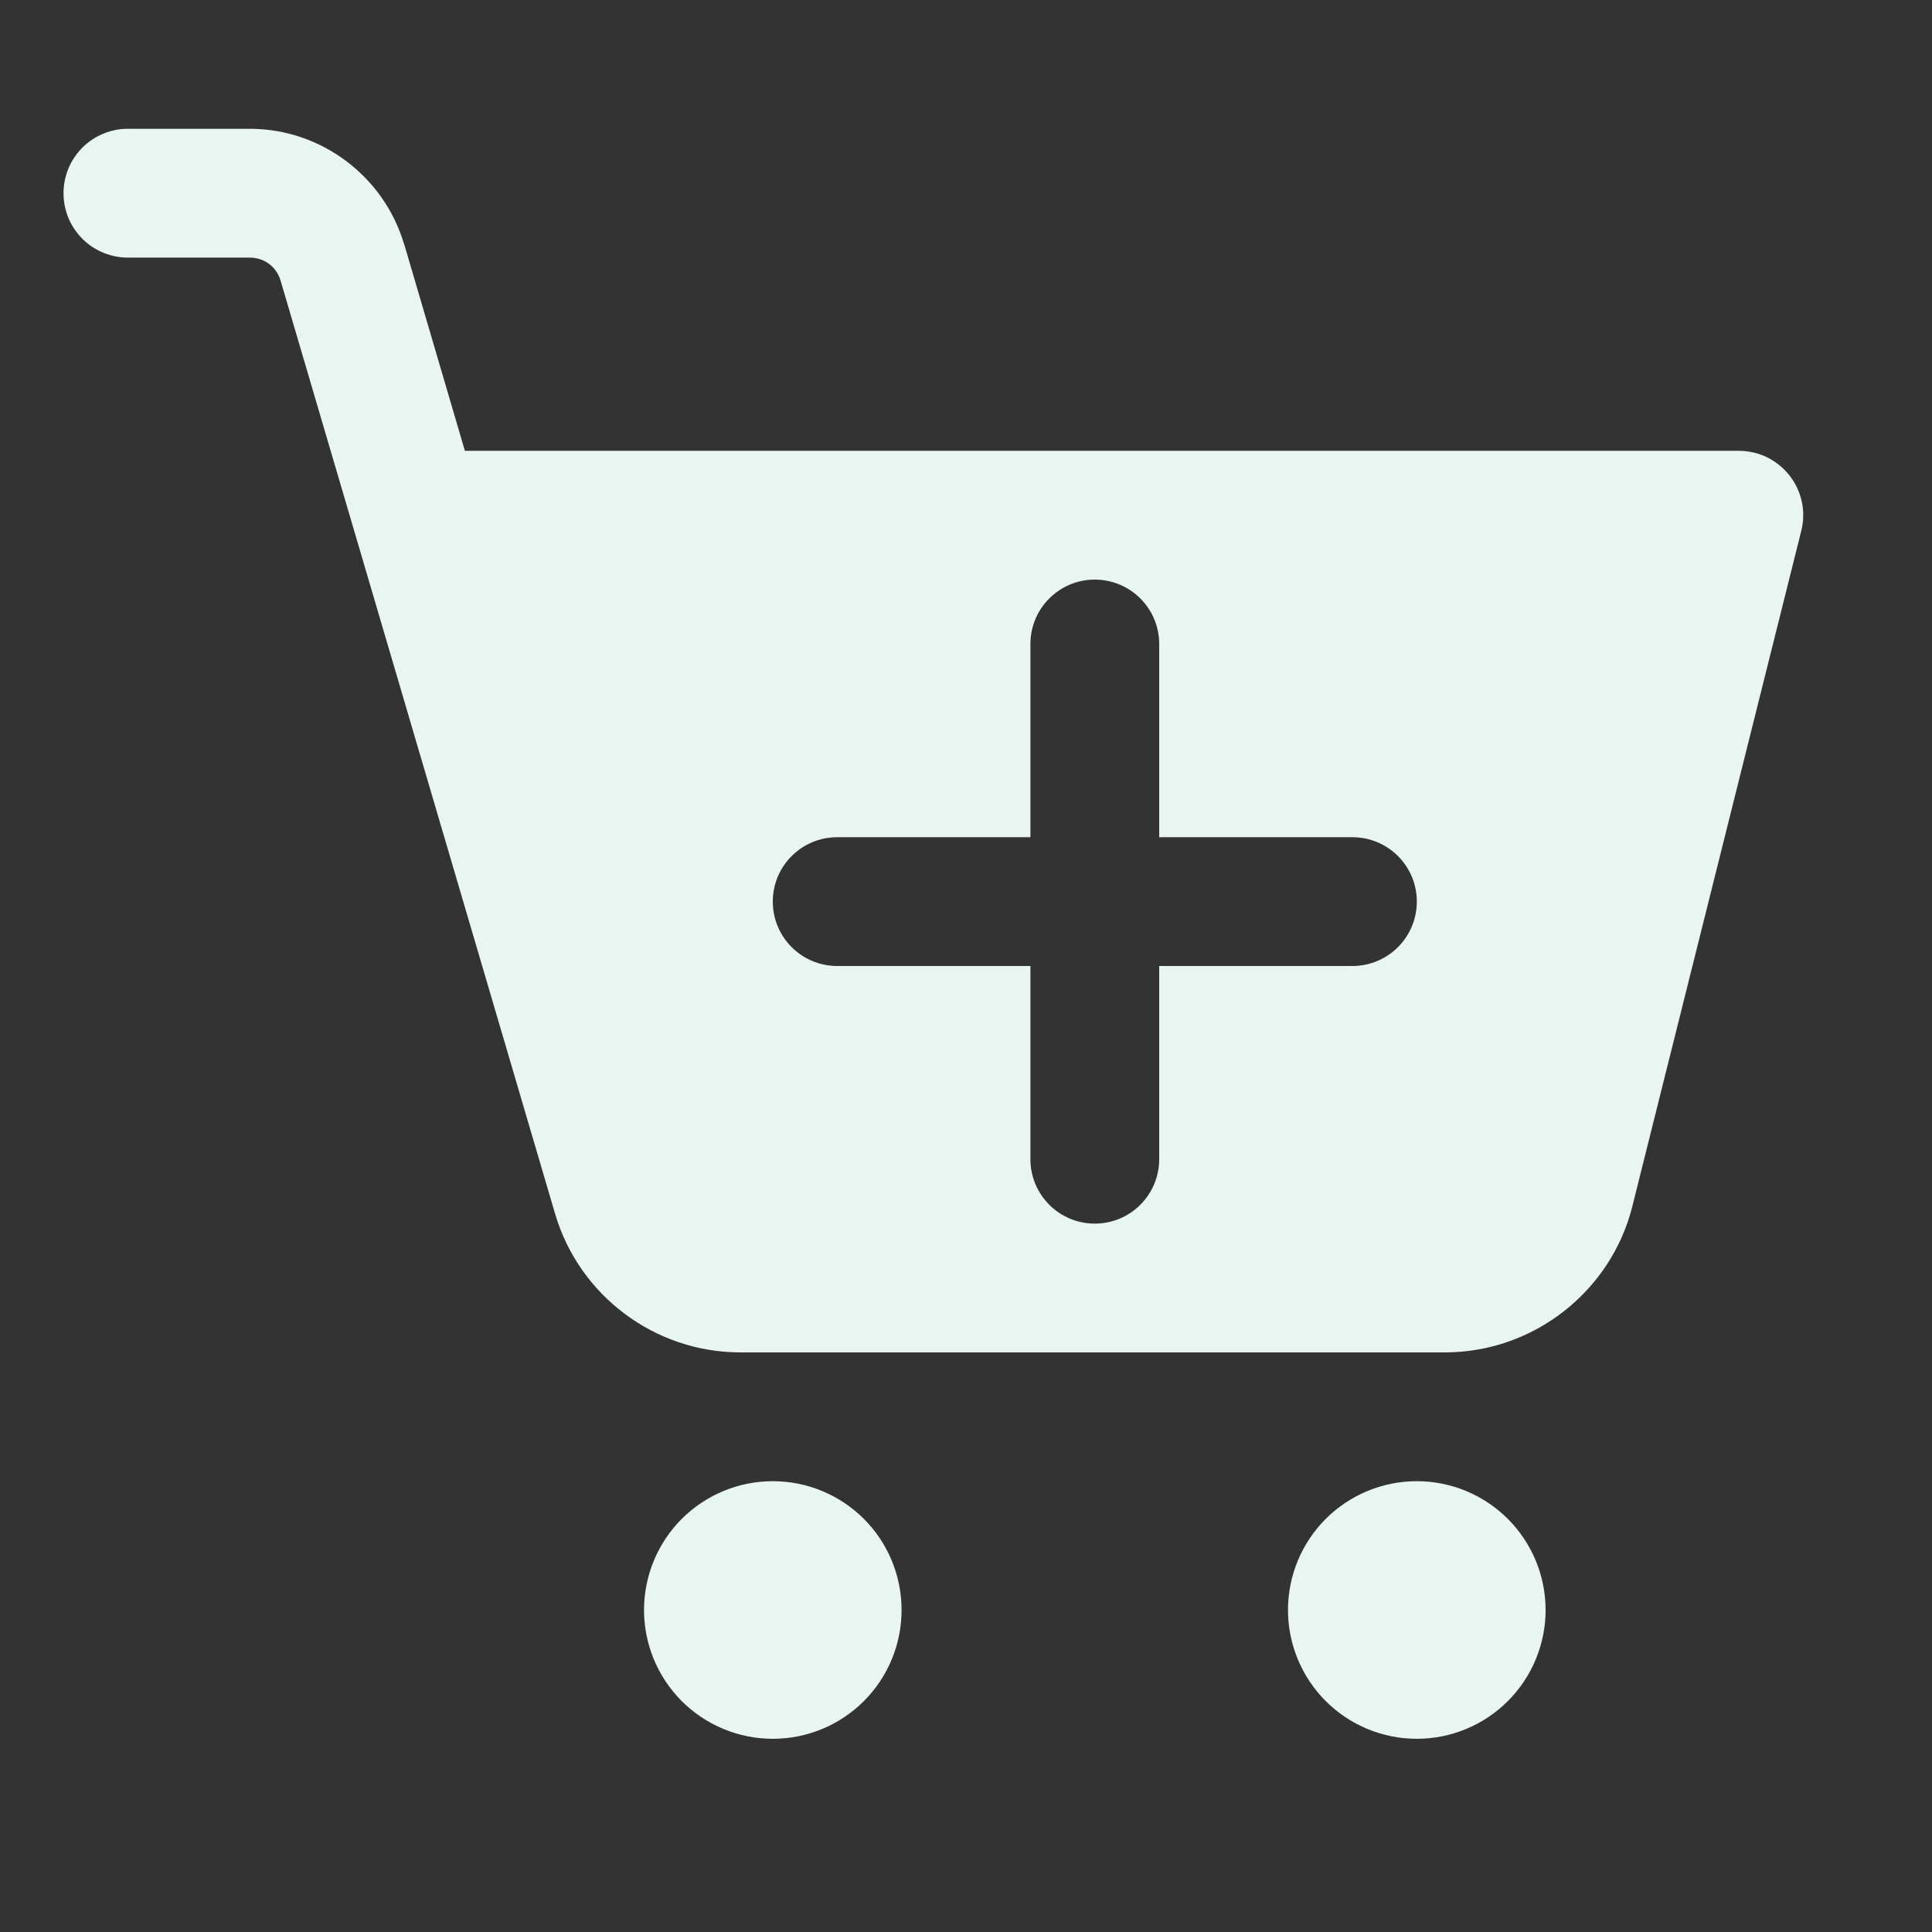 <svg width="32" height="32" viewBox="0 0 32 32" fill="none" xmlns="http://www.w3.org/2000/svg">
<rect x="0" y="0" width="32" height="32" fill="#333333" stroke="none"/>
<path d="M2.133 2.133C1.992 2.131 1.852 2.157 1.721 2.21C1.589 2.263 1.47 2.341 1.369 2.44C1.269 2.54 1.189 2.658 1.134 2.788C1.08 2.919 1.052 3.059 1.052 3.2C1.052 3.341 1.08 3.481 1.134 3.612C1.189 3.742 1.269 3.86 1.369 3.96C1.47 4.059 1.589 4.137 1.721 4.19C1.852 4.242 1.992 4.269 2.133 4.267H4.138C4.378 4.267 4.58 4.418 4.648 4.65L9.194 20.104C9.593 21.461 10.847 22.4 12.262 22.4H23.933C25.396 22.4 26.683 21.395 27.038 19.977V19.975L29.835 8.792C29.875 8.634 29.878 8.47 29.844 8.312C29.81 8.153 29.741 8.004 29.641 7.877C29.541 7.749 29.413 7.646 29.268 7.574C29.122 7.503 28.962 7.467 28.8 7.467H7.7L6.696 4.048H6.694C6.361 2.917 5.315 2.133 4.138 2.133H2.133ZM18.133 9.6C18.722 9.6 19.2 10.077 19.2 10.667V13.867H22.4C22.989 13.867 23.467 14.343 23.467 14.933C23.467 15.523 22.989 16 22.4 16H19.2V19.2C19.2 19.79 18.722 20.267 18.133 20.267C17.545 20.267 17.067 19.79 17.067 19.2V16H13.867C13.278 16 12.8 15.523 12.8 14.933C12.8 14.343 13.278 13.867 13.867 13.867H17.067V10.667C17.067 10.077 17.545 9.6 18.133 9.6ZM12.8 24.533C12.234 24.533 11.692 24.758 11.291 25.158C10.892 25.558 10.667 26.101 10.667 26.667C10.667 27.232 10.892 27.775 11.291 28.175C11.692 28.575 12.234 28.8 12.8 28.8C13.366 28.8 13.909 28.575 14.309 28.175C14.709 27.775 14.933 27.232 14.933 26.667C14.933 26.101 14.709 25.558 14.309 25.158C13.909 24.758 13.366 24.533 12.8 24.533ZM23.467 24.533C22.901 24.533 22.358 24.758 21.958 25.158C21.558 25.558 21.333 26.101 21.333 26.667C21.333 27.232 21.558 27.775 21.958 28.175C22.358 28.575 22.901 28.8 23.467 28.8C24.032 28.8 24.575 28.575 24.975 28.175C25.375 27.775 25.6 27.232 25.6 26.667C25.6 26.101 25.375 25.558 24.975 25.158C24.575 24.758 24.032 24.533 23.467 24.533Z" fill="#E8F5F1"/>
</svg>
